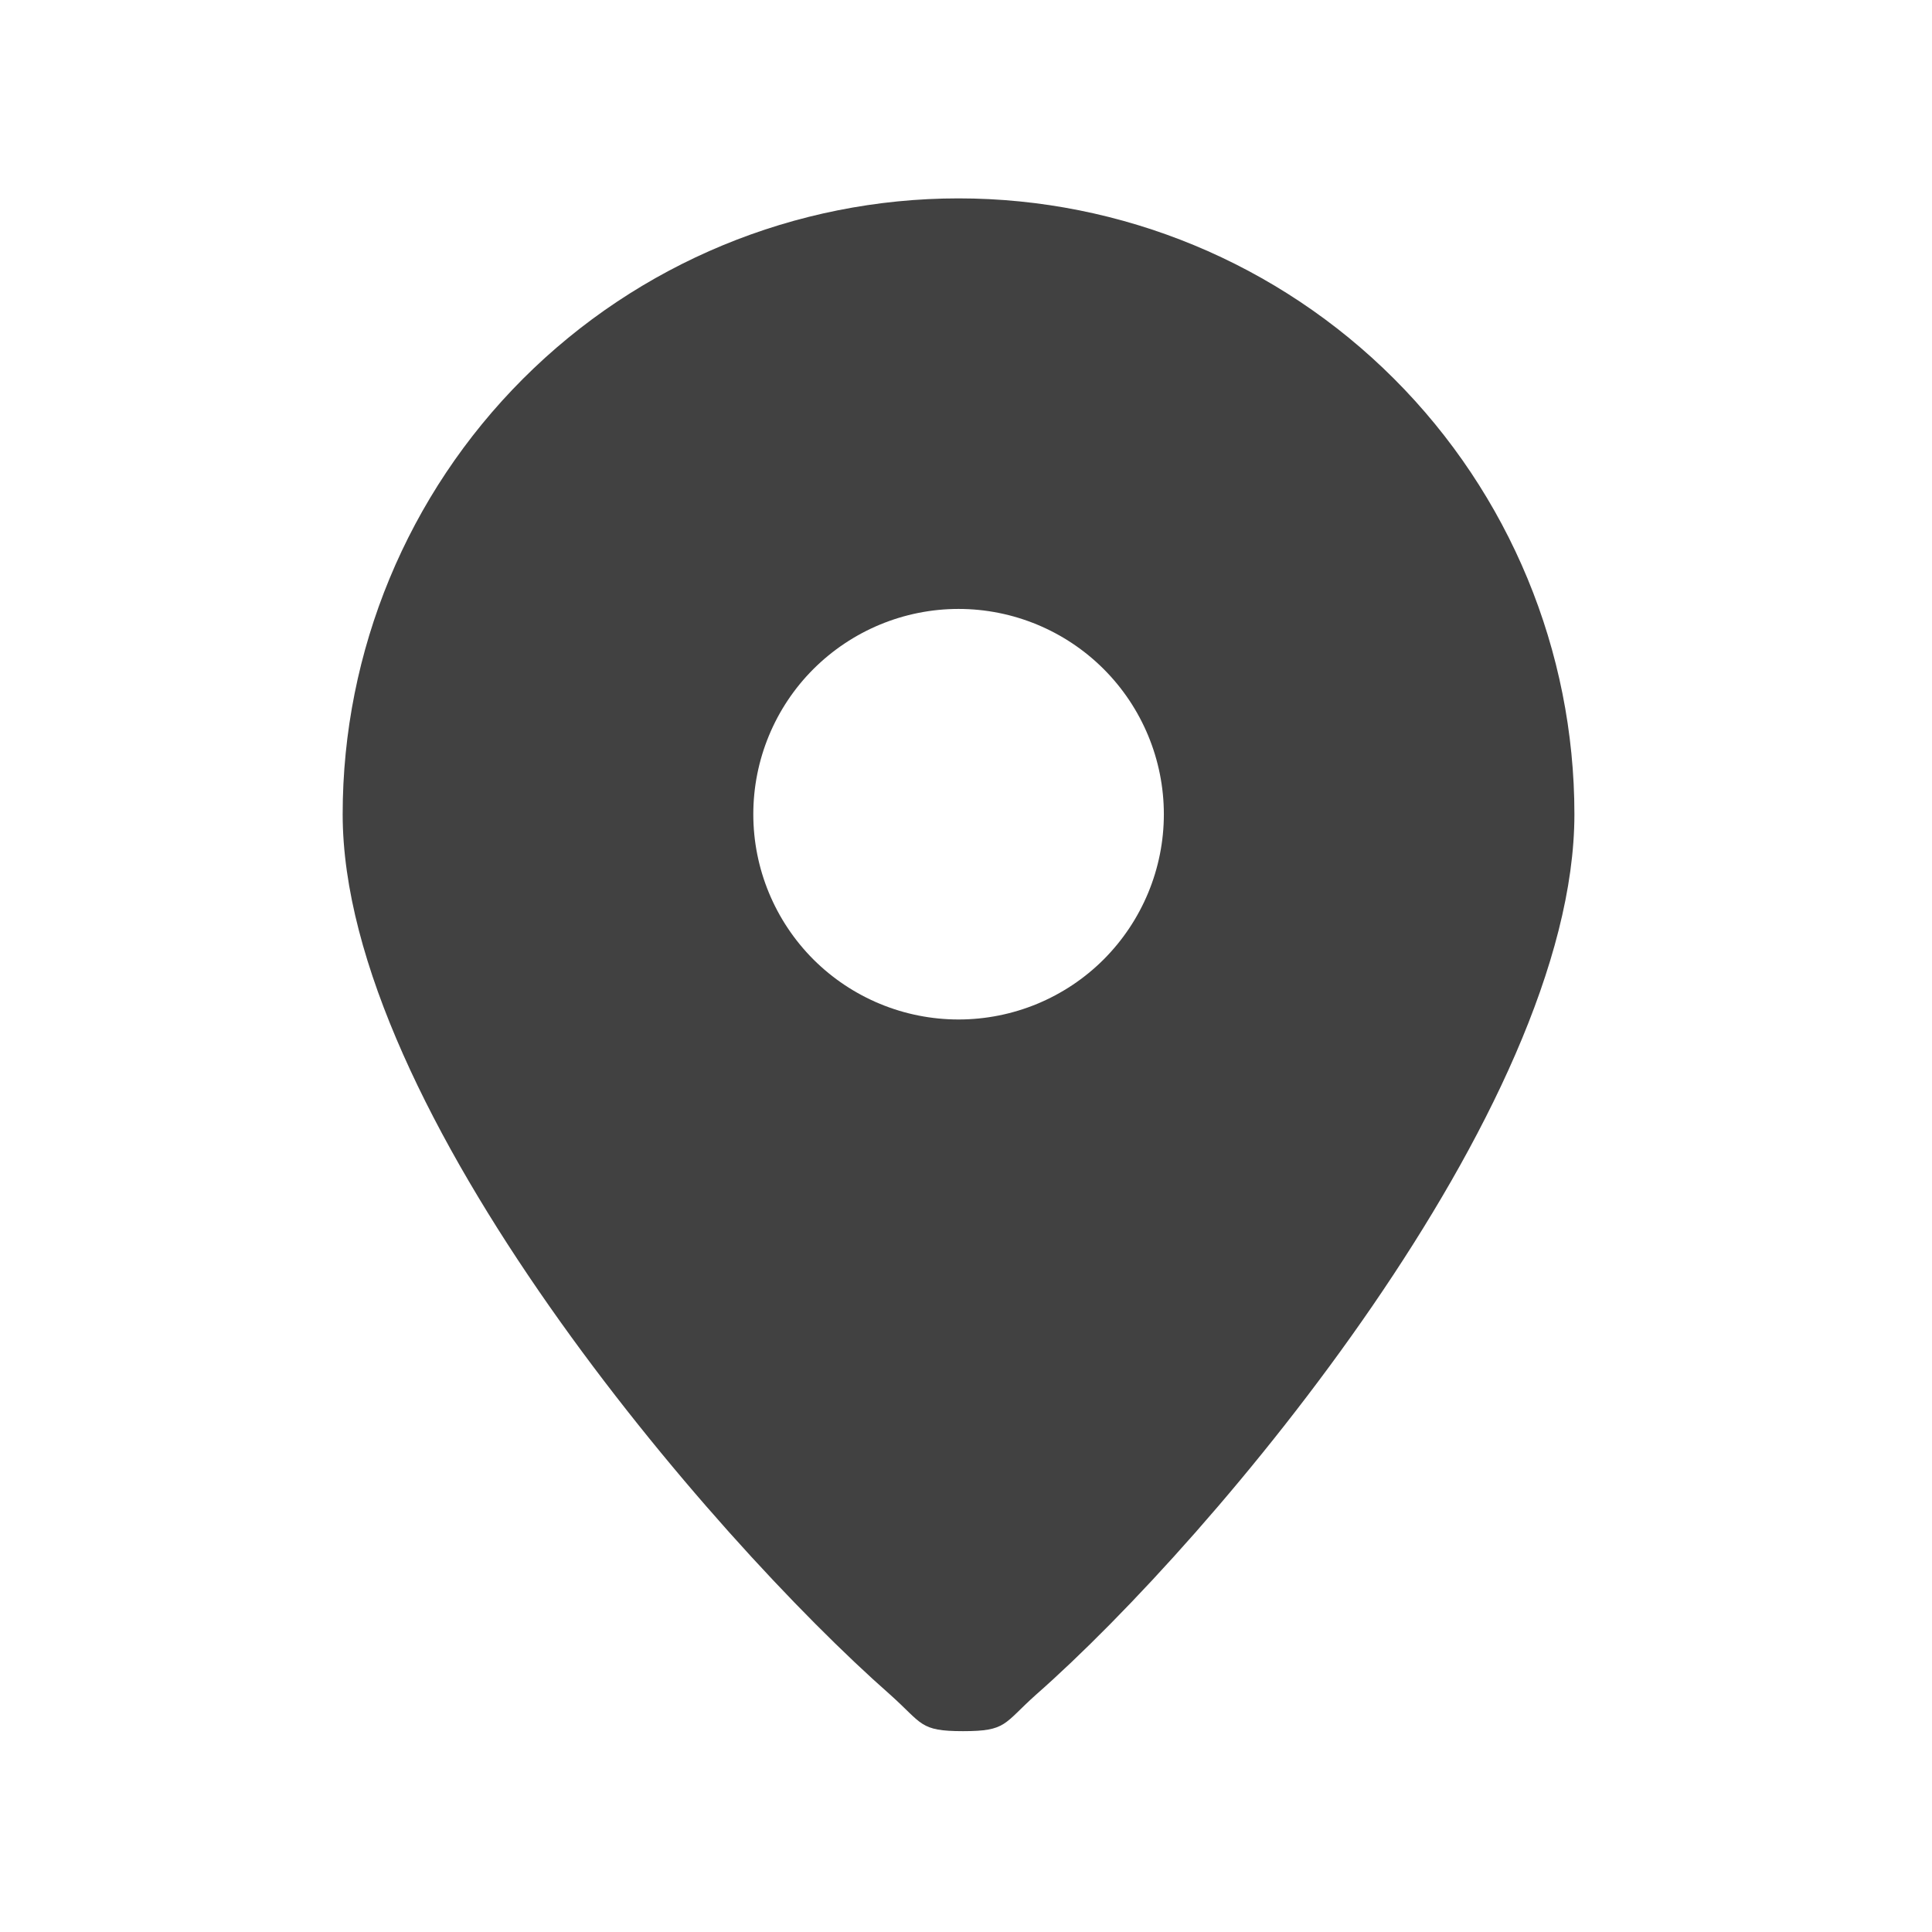 <svg width="22" height="22" viewBox="0 0 22 22" fill="none" xmlns="http://www.w3.org/2000/svg">
<path d="M11.798 19.297C13.835 17.505 17.928 12.633 17.928 9.272C17.928 7.412 17.189 5.628 15.874 4.313C14.559 2.998 12.775 2.259 10.915 2.259C9.055 2.259 7.271 2.998 5.956 4.313C4.641 5.628 3.902 7.412 3.902 9.272C3.902 12.633 8.098 17.505 10.136 19.297C10.508 19.629 10.469 19.713 10.967 19.713C11.465 19.713 11.426 19.629 11.798 19.297ZM8.578 9.272C8.578 8.652 8.824 8.057 9.262 7.619C9.701 7.181 10.295 6.934 10.915 6.934C11.535 6.934 12.13 7.181 12.568 7.619C13.006 8.057 13.253 8.652 13.253 9.272C13.253 9.892 13.006 10.486 12.568 10.925C12.13 11.363 11.535 11.609 10.915 11.609C10.295 11.609 9.701 11.363 9.262 10.925C8.824 10.486 8.578 9.892 8.578 9.272Z" fill="#414141"/>
</svg>
